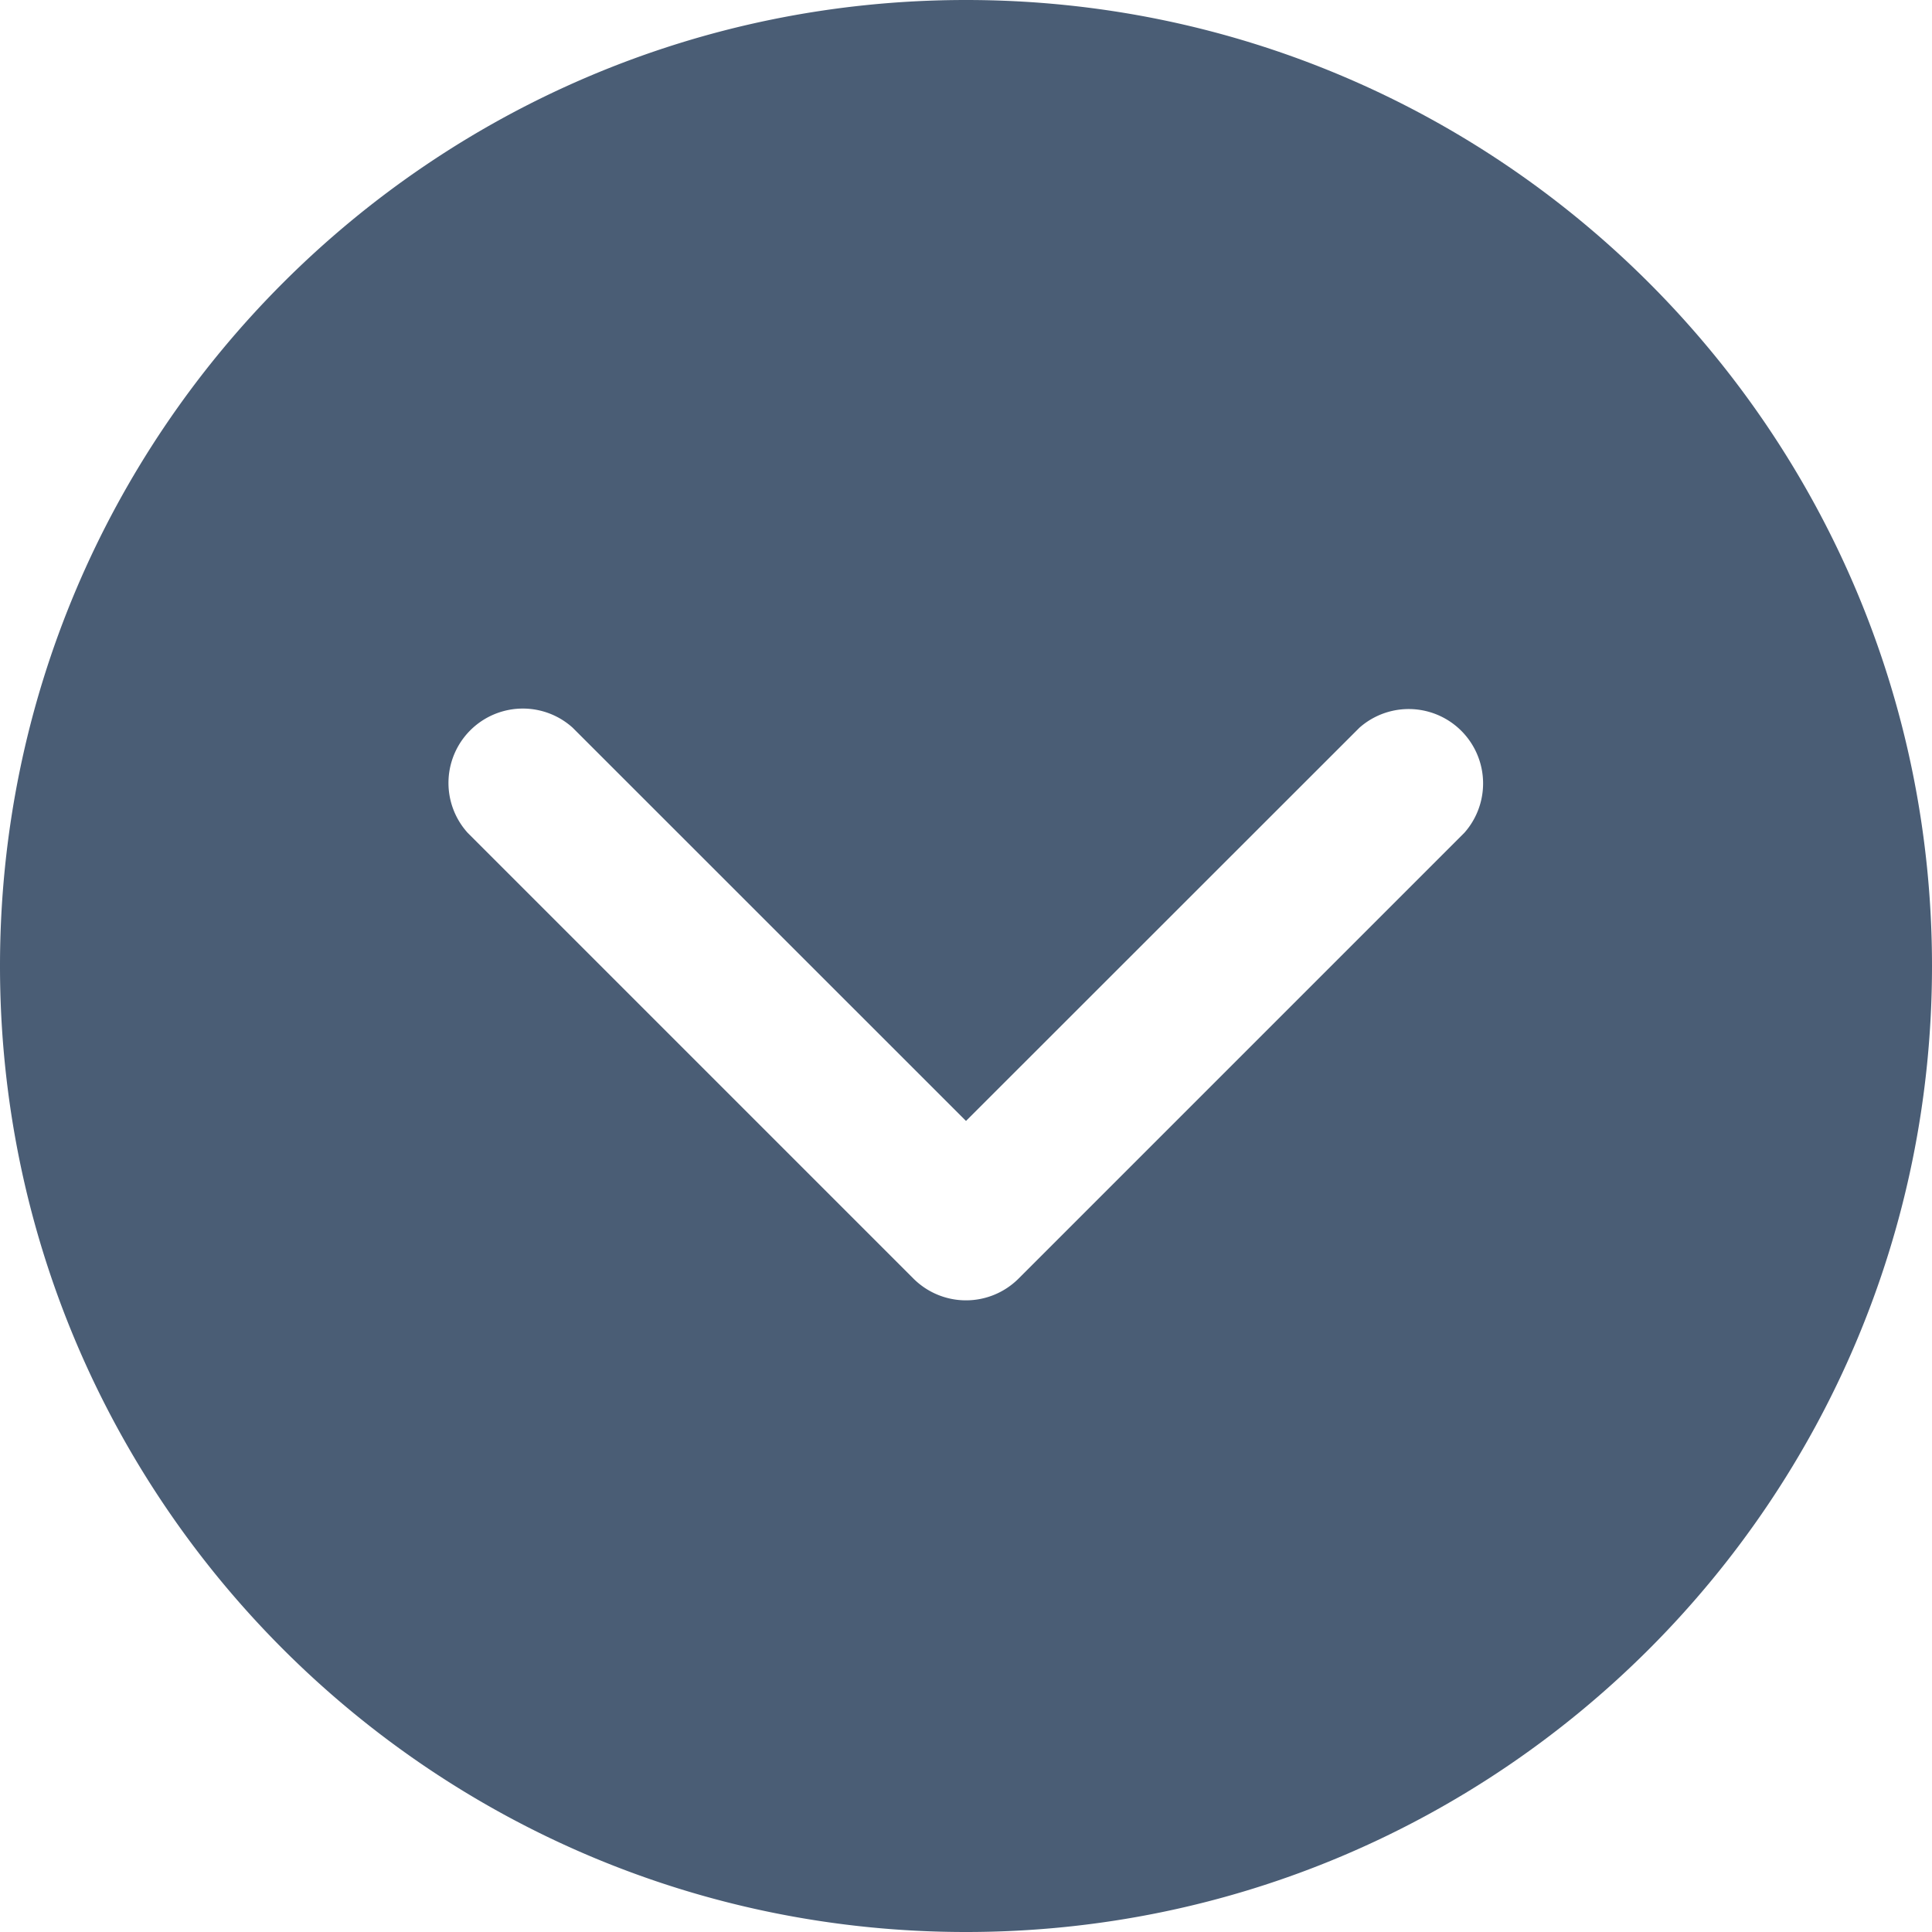 <svg width="20" height="20" fill="none" xmlns="http://www.w3.org/2000/svg"><path d="M20 10c0-5.523-4.477-10-10-10S0 4.477 0 10s4.477 10 10 10 10-4.477 10-10Zm-4.84-1.38-4.616 4.616a.77.77 0 0 1-1.088 0L4.841 8.621a.77.77 0 0 1 1.087-1.088L10 11.604l4.072-4.07a.77.77 0 0 1 1.087 1.087Z" fill="#4A5D75"/></svg>